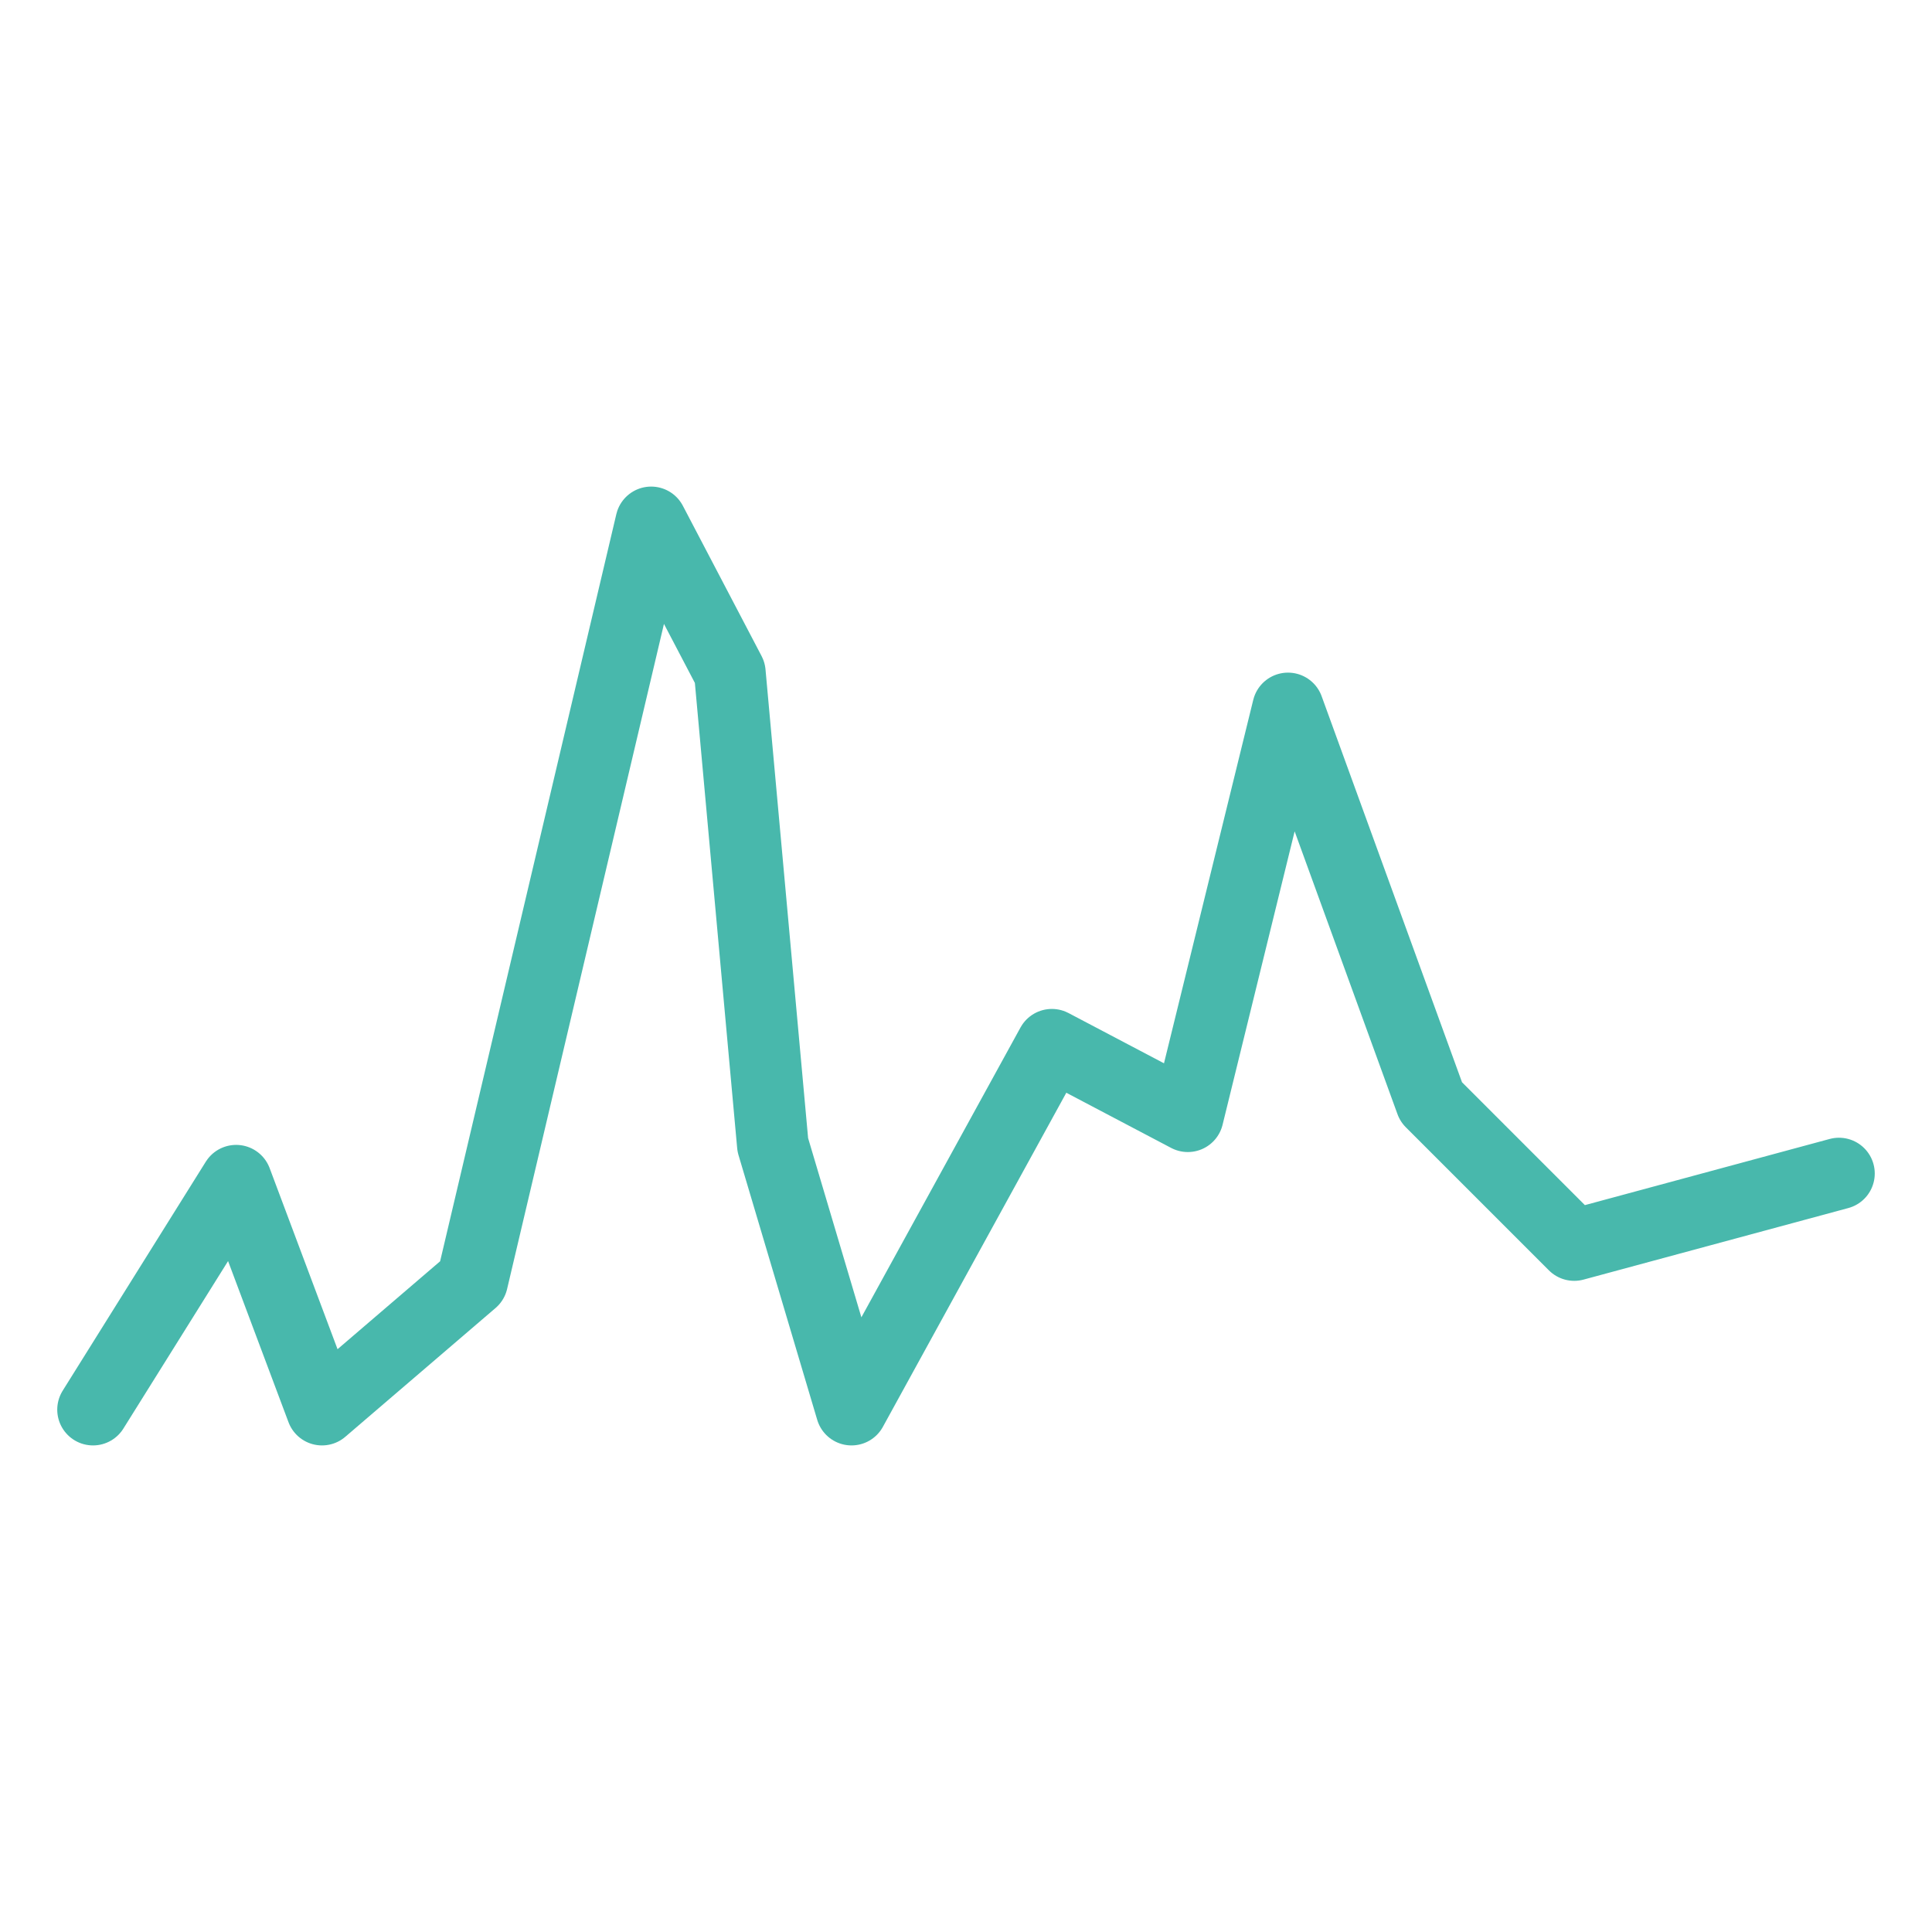 <?xml version="1.0" encoding="utf-8"?>
<!-- Generator: Adobe Illustrator 26.3.1, SVG Export Plug-In . SVG Version: 6.00 Build 0)  -->
<svg version="1.1" id="Laag_1" xmlns="http://www.w3.org/2000/svg" xmlns:xlink="http://www.w3.org/1999/xlink" x="0px" y="0px"
	 viewBox="0 0 27 27" style="enable-background:new 0 0 27 27;" xml:space="preserve">
<style type="text/css">
	.st0{fill:none;stroke:#48B8AC;stroke-linecap:round;stroke-linejoin:round;stroke-miterlimit:10;}
</style>
<polyline class="st0" points="1.3,19.7 3.3,16.5 4.5,19.7 6.6,17.9 9.1,7.3 10.2,9.4 10.8,16 11.9,19.7 14.7,14.6 16.6,15.6 18,9.9 
	20,15.4 22,17.4 25.7,16.4 "/>
</svg>
